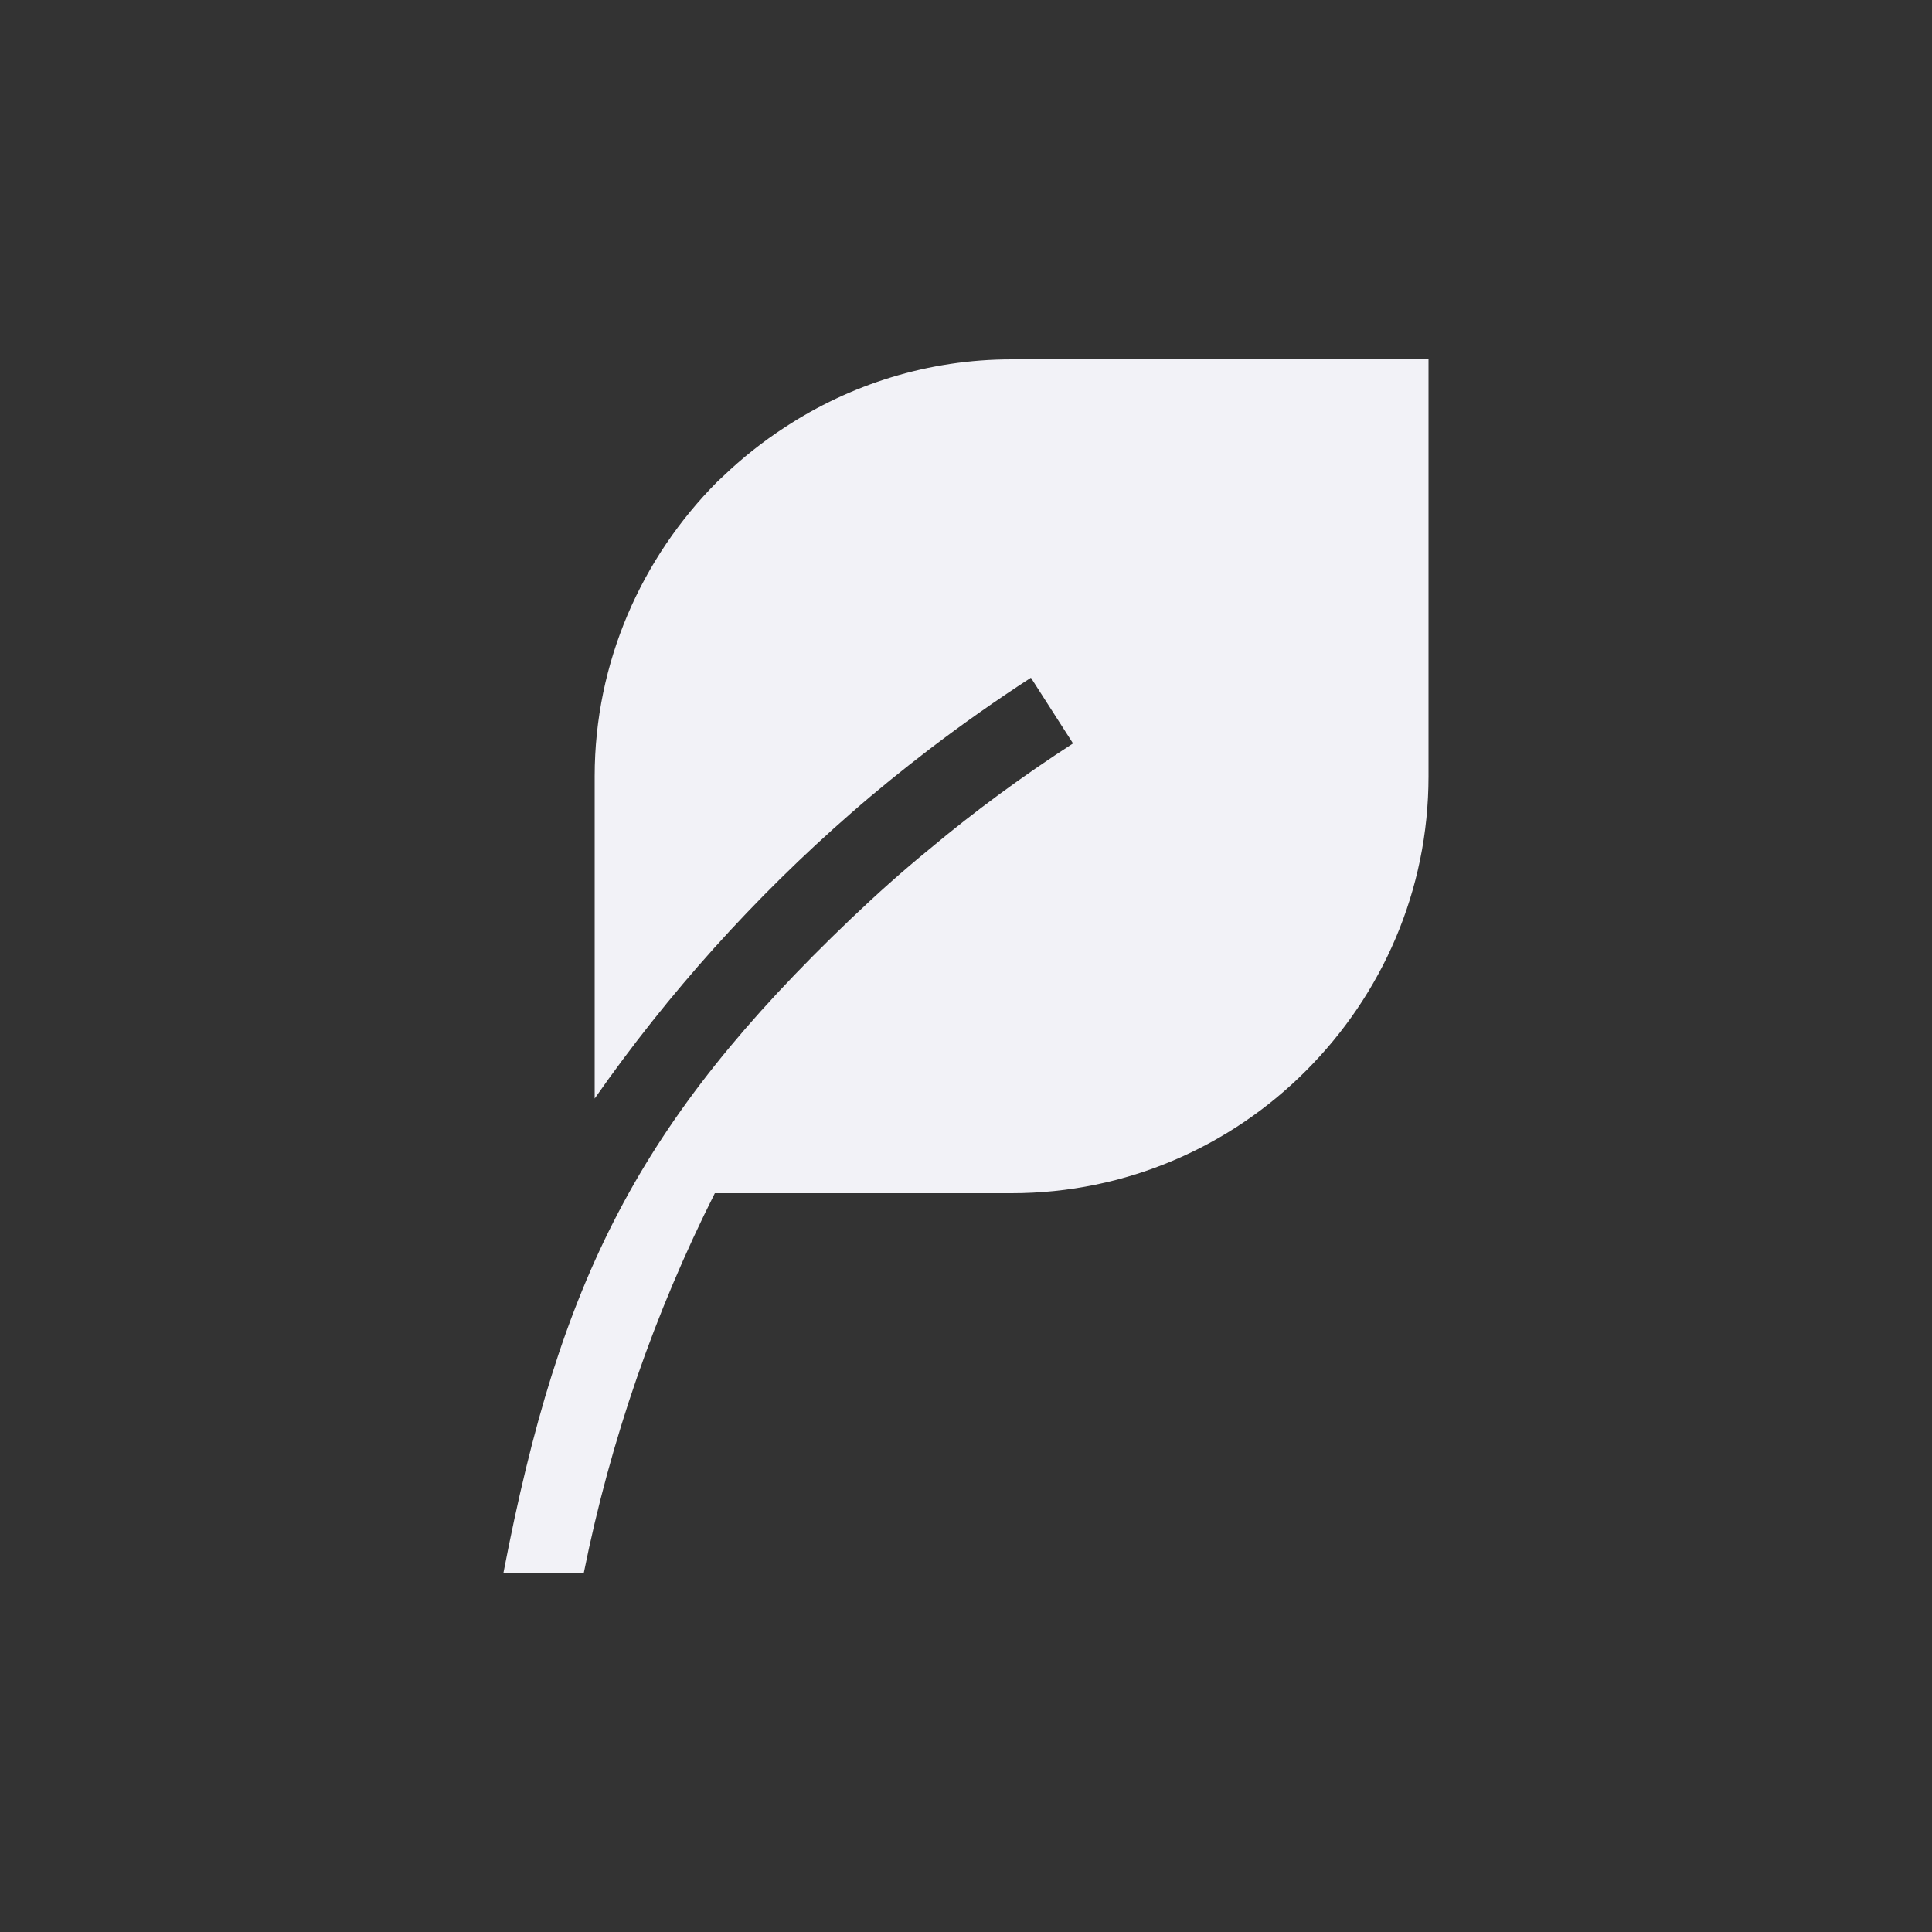 <svg width="30" height="30" viewBox="0 0 30 30" fill="none" xmlns="http://www.w3.org/2000/svg">
<rect x="0" y="0" width="30" height="30" fill="#333333" stroke="none"/>
<g clip-path="url(#clip0_3514_15123)">
<path fill-rule="evenodd" clip-rule="evenodd" d="M9.234 12.054V17.058C10.374 15.426 11.712 13.938 13.218 12.624C13.608 12.282 14.01 11.958 14.424 11.64C14.934 11.25 15.462 10.878 16.008 10.524L16.662 11.544C15.882 12.048 15.138 12.594 14.436 13.182C14.016 13.524 13.608 13.89 13.218 14.262C9.912 17.418 8.694 19.866 7.818 24.42H9.066C9.48 22.356 10.17 20.376 11.1 18.528H13.218H14.436H15.708C17.49 18.528 19.11 17.802 20.28 16.626C21.456 15.45 22.182 13.836 22.182 12.054V5.58H15.708C14.412 5.58 13.2 5.97 12.186 6.636C11.844 6.858 11.52 7.116 11.226 7.398L11.136 7.482C9.966 8.658 9.234 10.278 9.234 12.054Z" fill="#F2F2F7"/>
</g>
<defs>
<clipPath id="clip0_3514_15123">
<rect width="30" height="30" fill="white"/>
</clipPath>
</defs>
</svg>
